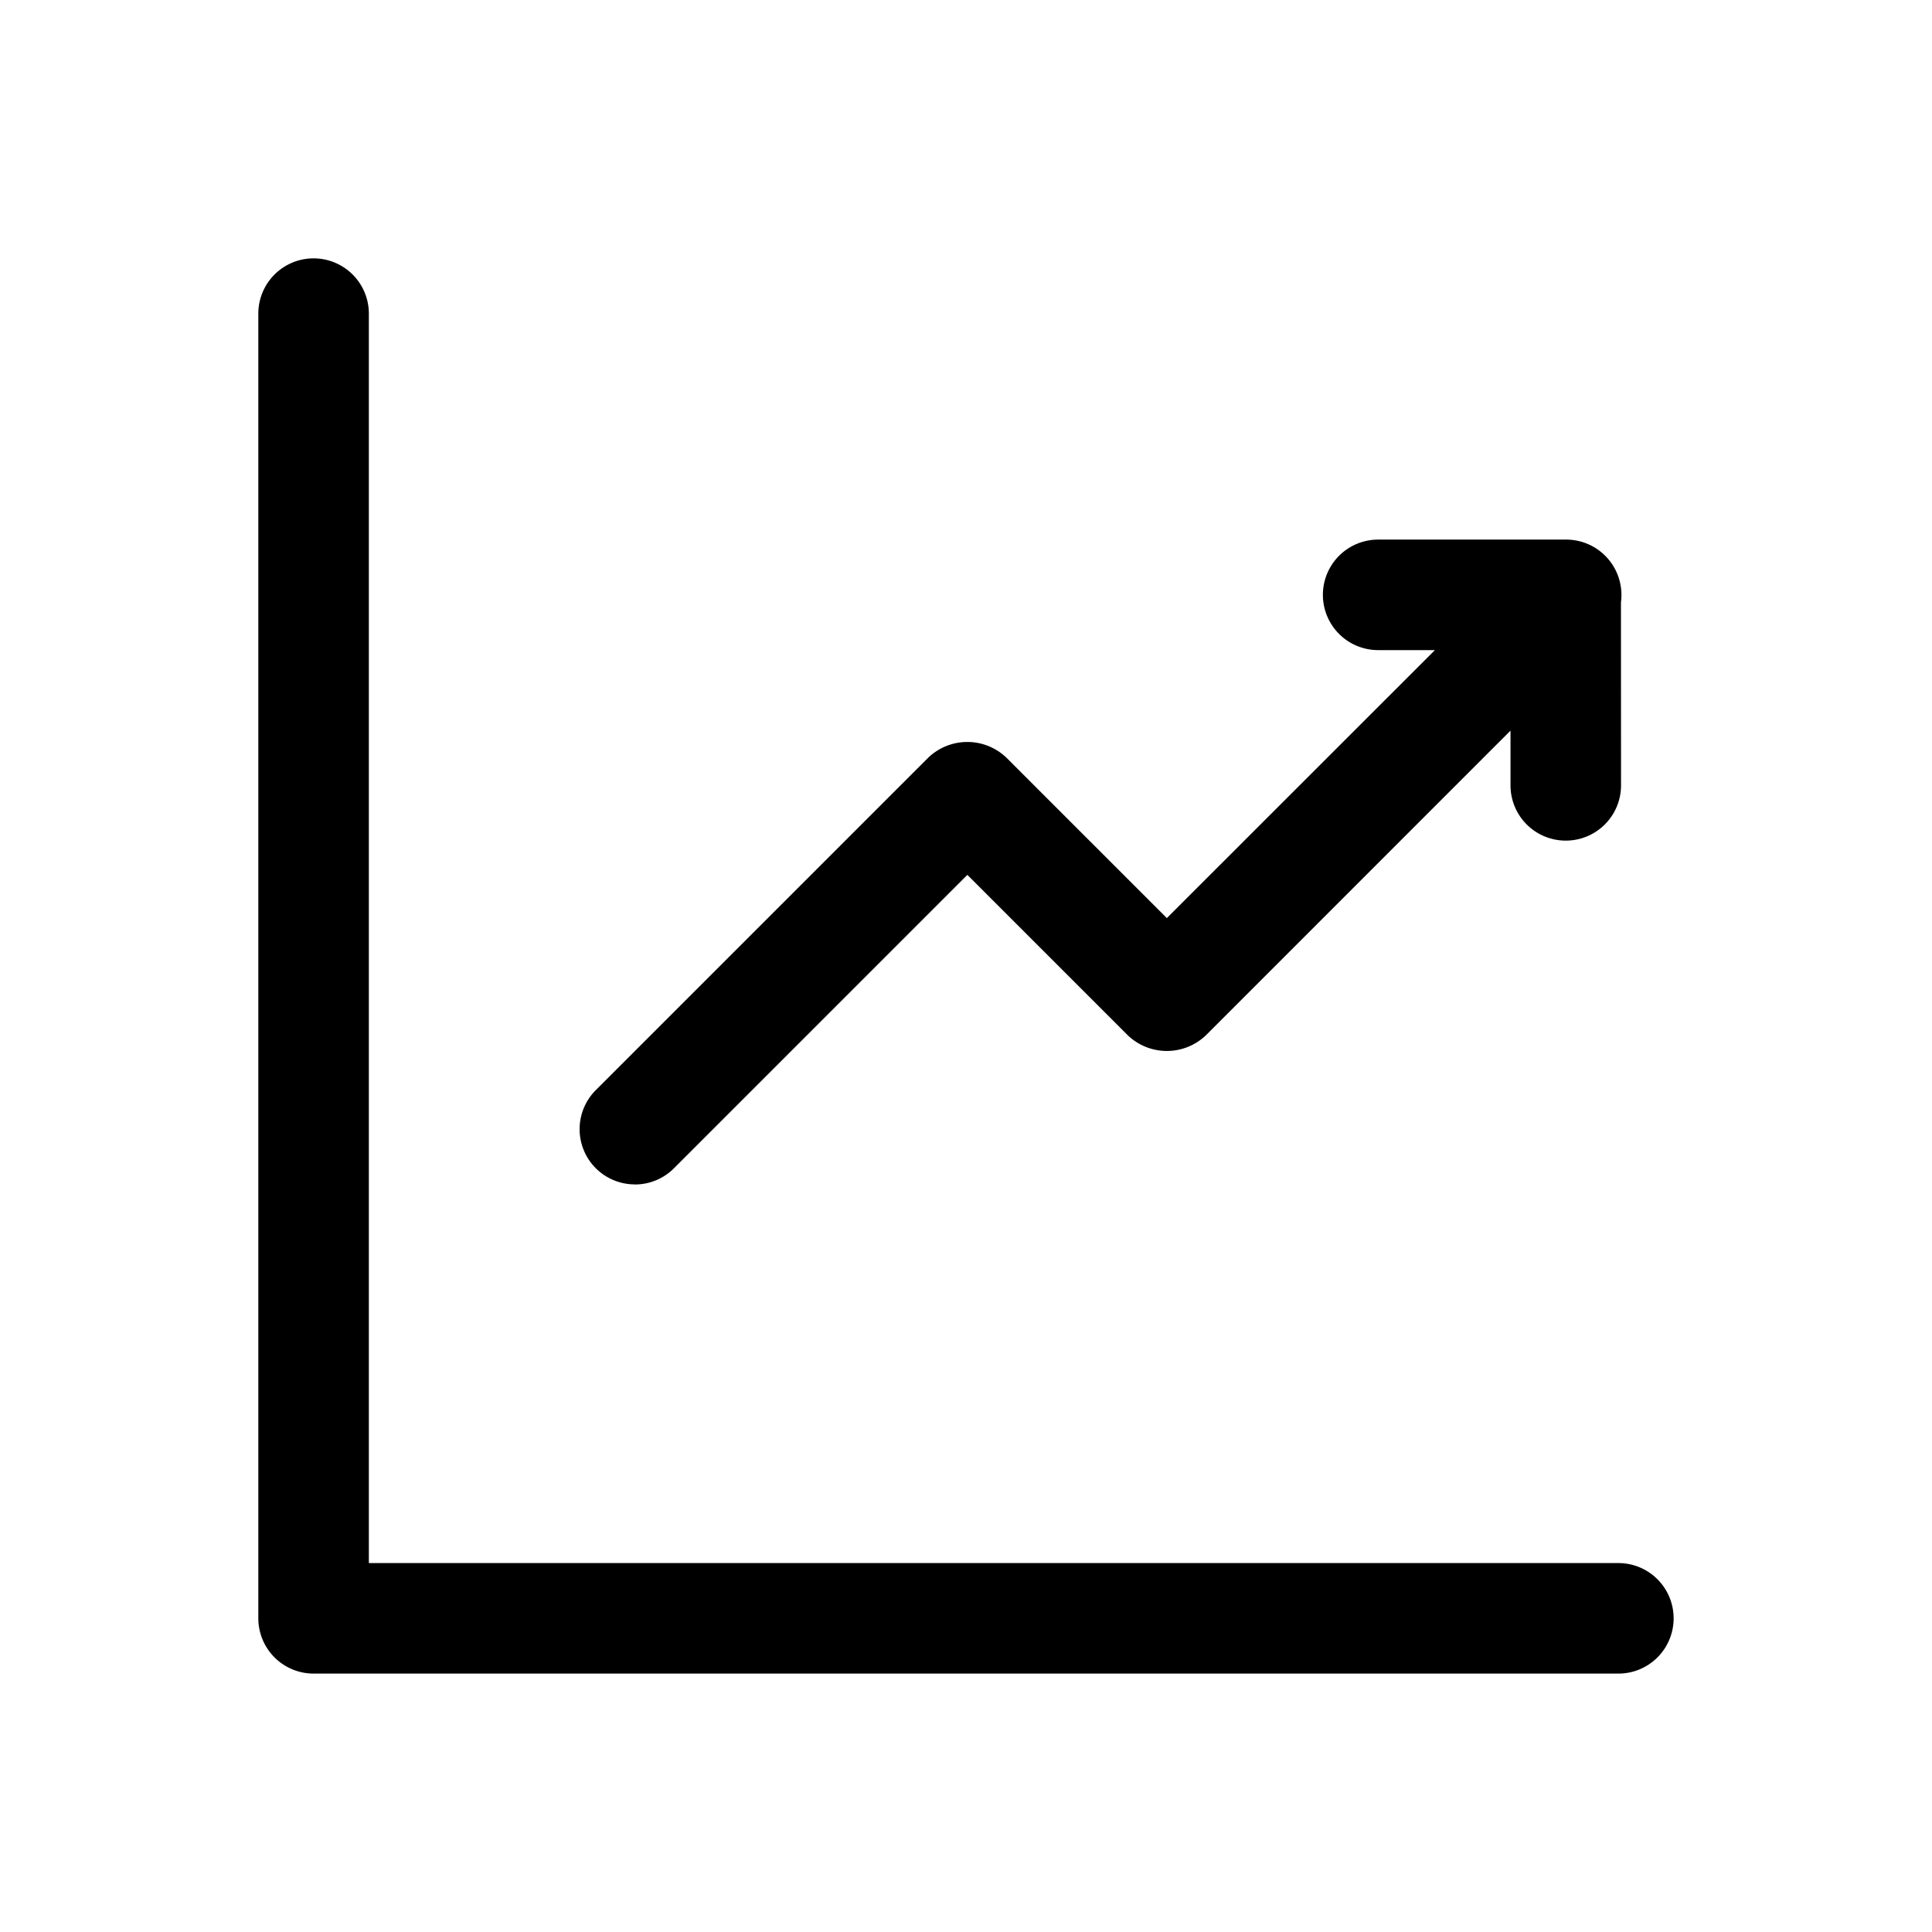 <svg id="Camada_1" data-name="Camada 1" xmlns="http://www.w3.org/2000/svg" viewBox="0 0 24 24"><title>chart-line</title><path d="M7.887,14.714a.685.685,0,0,0,.485-.201l3.645-3.645,1.993,1.993a.702.702,0,0,0,.97,0l3.784-3.785v.68a.686.686,0,0,0,1.373,0l-.001-2.273a.723.723,0,0,0,.006-.094.687.687,0,0,0-.686-.686H17.12a.686.686,0,1,0,0,1.373h.705L14.495,11.405,12.502,9.412a.702.702,0,0,0-.971,0l-4.13,4.13a.686.686,0,0,0,.485,1.171Z"/><path d="M20.104,19.417H4.582V3.896a.686.686,0,0,0-1.373,0V20.104a.687.687,0,0,0,.686.686H20.104a.686.686,0,0,0,0-1.373Z"/></svg>